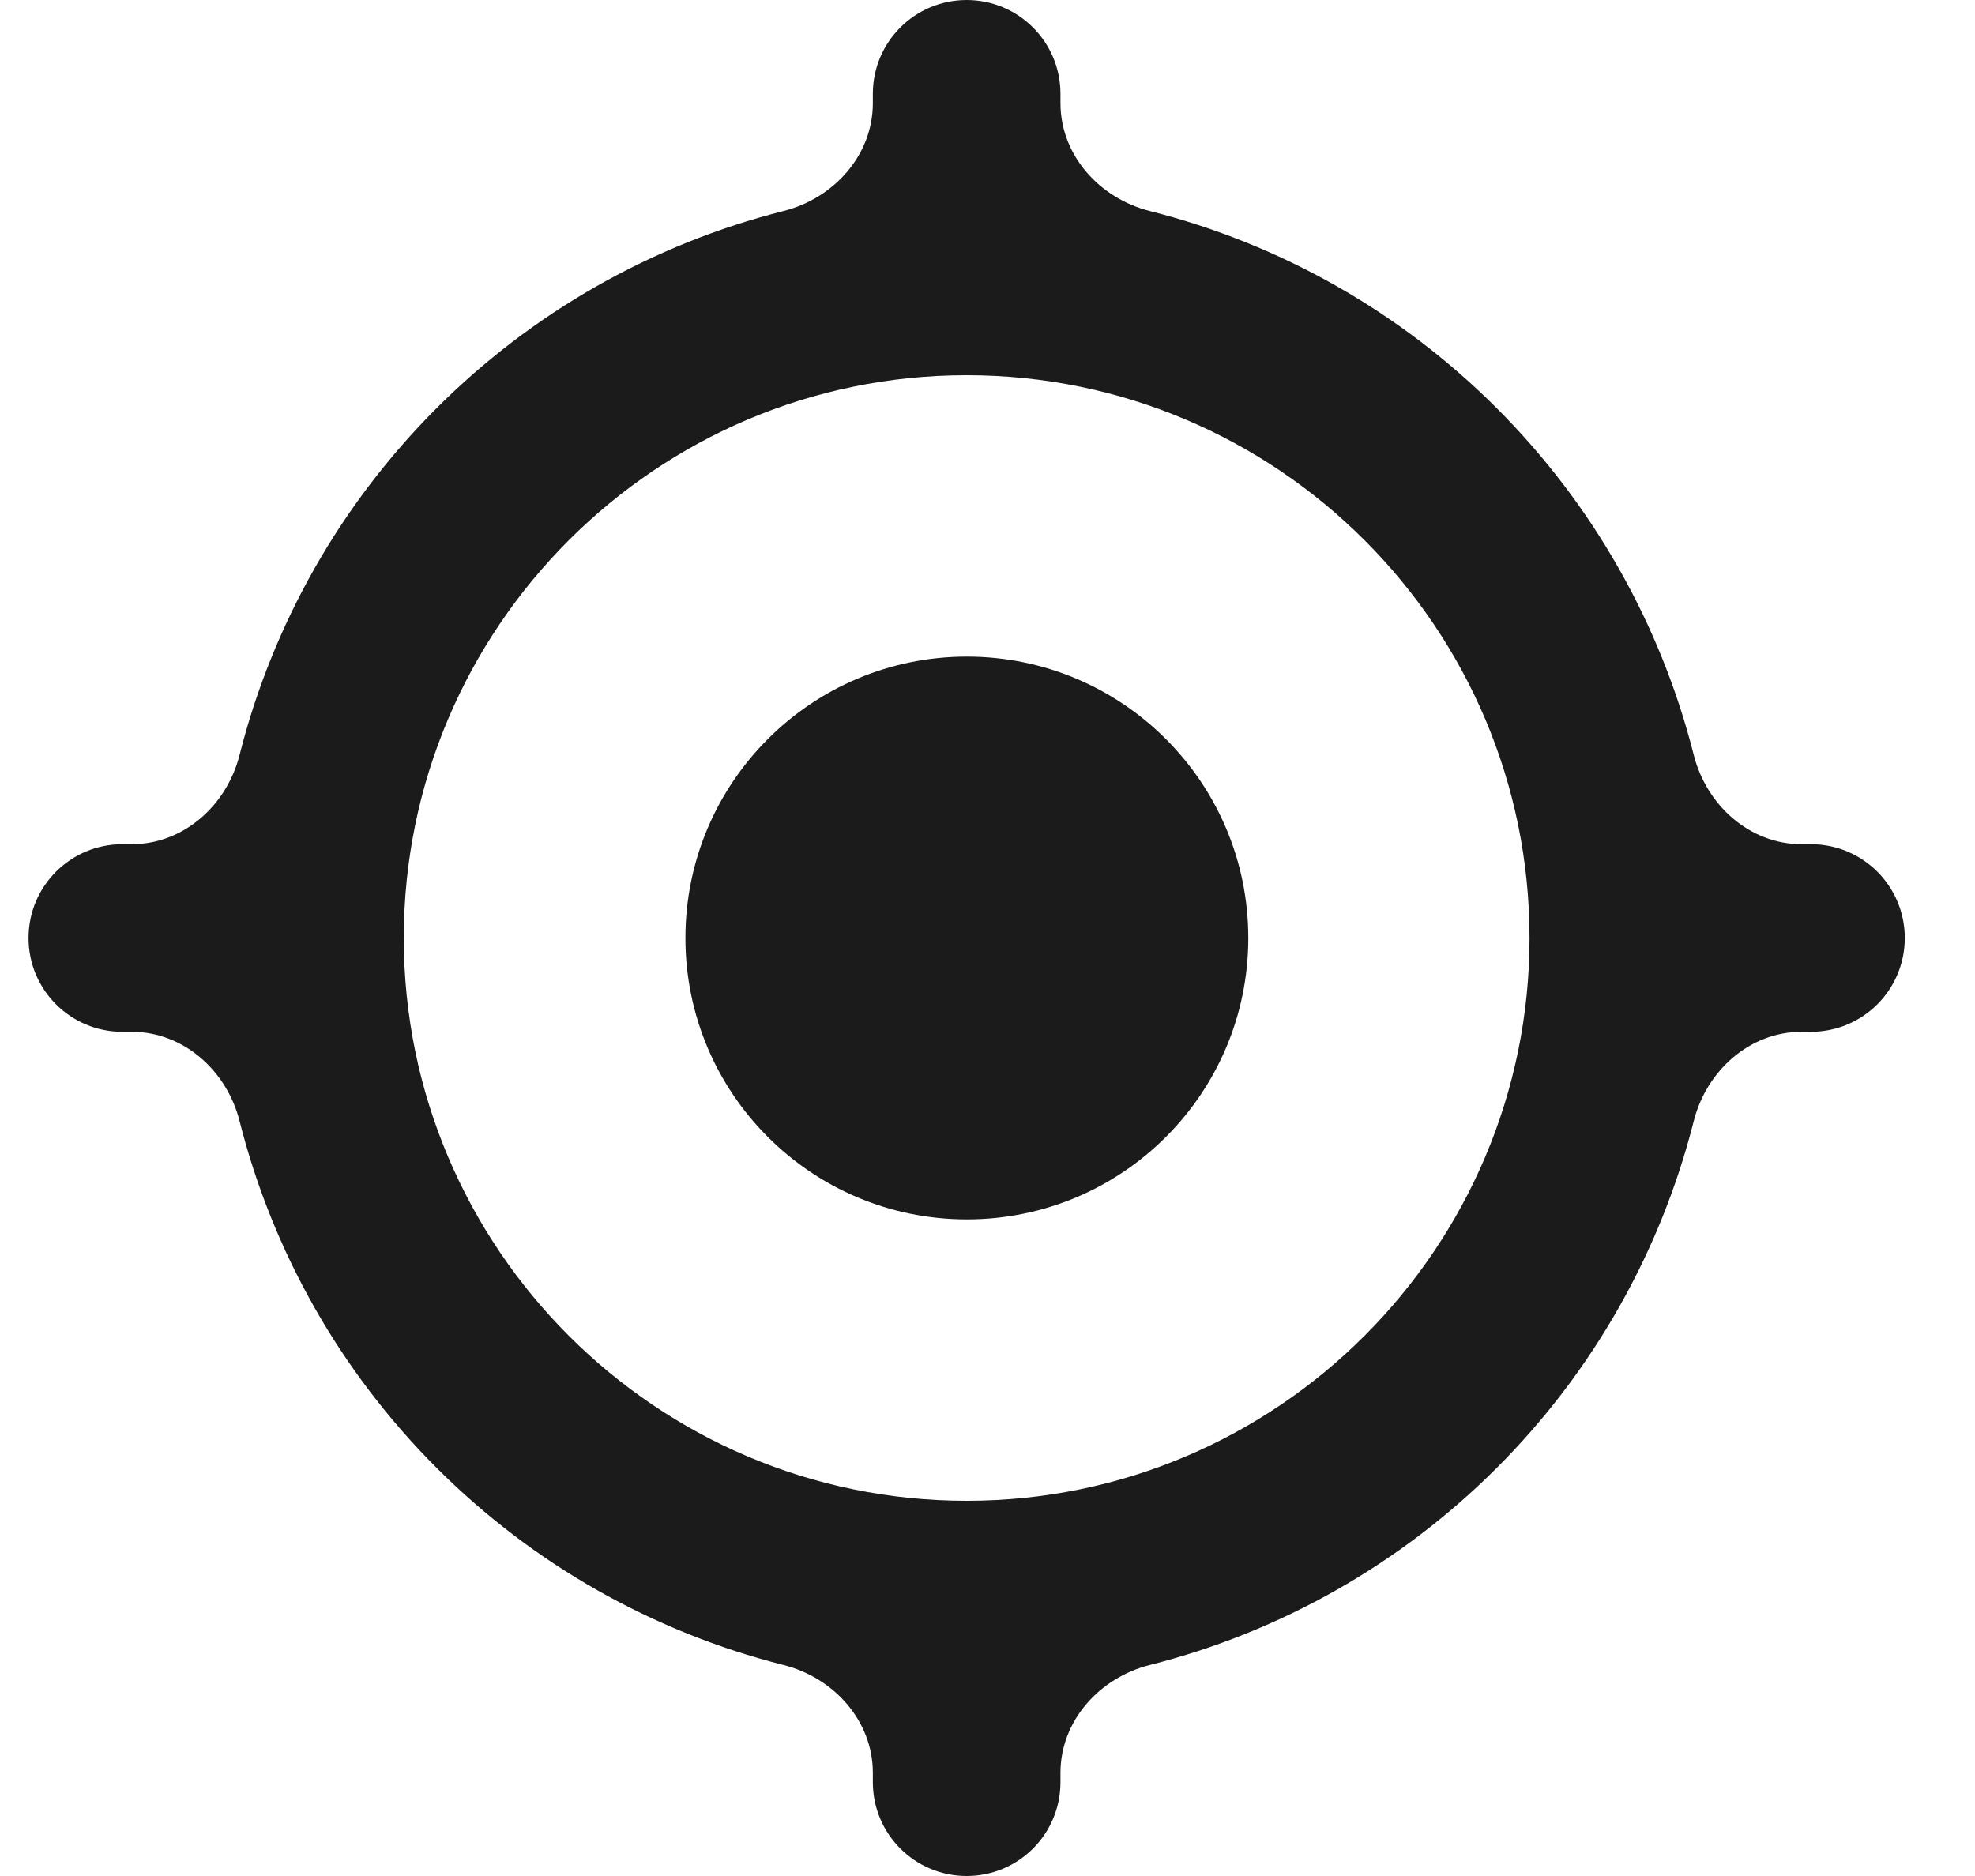 <svg width="20" height="19" viewBox="0 0 20 19" fill="none" xmlns="http://www.w3.org/2000/svg">
<g id="Group 3">
<path id="Vector" d="M9.791 12.35C11.365 12.35 12.641 11.074 12.641 9.5C12.641 7.926 11.365 6.65 9.791 6.65C8.217 6.65 6.941 7.926 6.941 9.5C6.941 11.074 8.217 12.35 9.791 12.35Z" fill="#1B1B1B"/>
<path id="Vector_2" d="M11.643 2.137C11.133 2.008 10.739 1.571 10.739 1.045V0.95C10.739 0.425 10.314 0 9.789 0C9.264 0 8.839 0.425 8.839 0.95V1.045C8.839 1.571 8.445 2.008 7.935 2.137C6.611 2.472 5.396 3.159 4.422 4.133C3.448 5.107 2.761 6.322 2.426 7.646C2.297 8.156 1.86 8.55 1.334 8.55H1.239C0.714 8.55 0.289 8.975 0.289 9.5C0.289 10.025 0.714 10.45 1.239 10.45H1.334C1.86 10.45 2.297 10.844 2.426 11.354C2.761 12.678 3.448 13.894 4.422 14.867C5.395 15.841 6.611 16.528 7.935 16.863C8.445 16.992 8.839 17.429 8.839 17.955V18.05C8.839 18.575 9.264 19 9.789 19C10.314 19 10.739 18.575 10.739 18.05V17.955C10.739 17.429 11.133 16.992 11.643 16.863C12.967 16.528 14.183 15.841 15.157 14.867C16.13 13.894 16.817 12.678 17.152 11.354C17.281 10.844 17.718 10.45 18.244 10.45H18.339C18.864 10.45 19.289 10.025 19.289 9.5C19.289 8.975 18.864 8.55 18.339 8.55H18.244C17.718 8.55 17.281 8.156 17.152 7.646C16.817 6.322 16.13 5.107 15.156 4.133C14.183 3.159 12.967 2.472 11.643 2.137ZM9.789 15.2C6.646 15.2 4.089 12.643 4.089 9.5C4.089 6.356 6.646 3.8 9.789 3.8C12.933 3.8 15.489 6.356 15.489 9.5C15.489 12.643 12.933 15.2 9.789 15.2Z" fill="#1B1B1B"/>
</g>
</svg>
